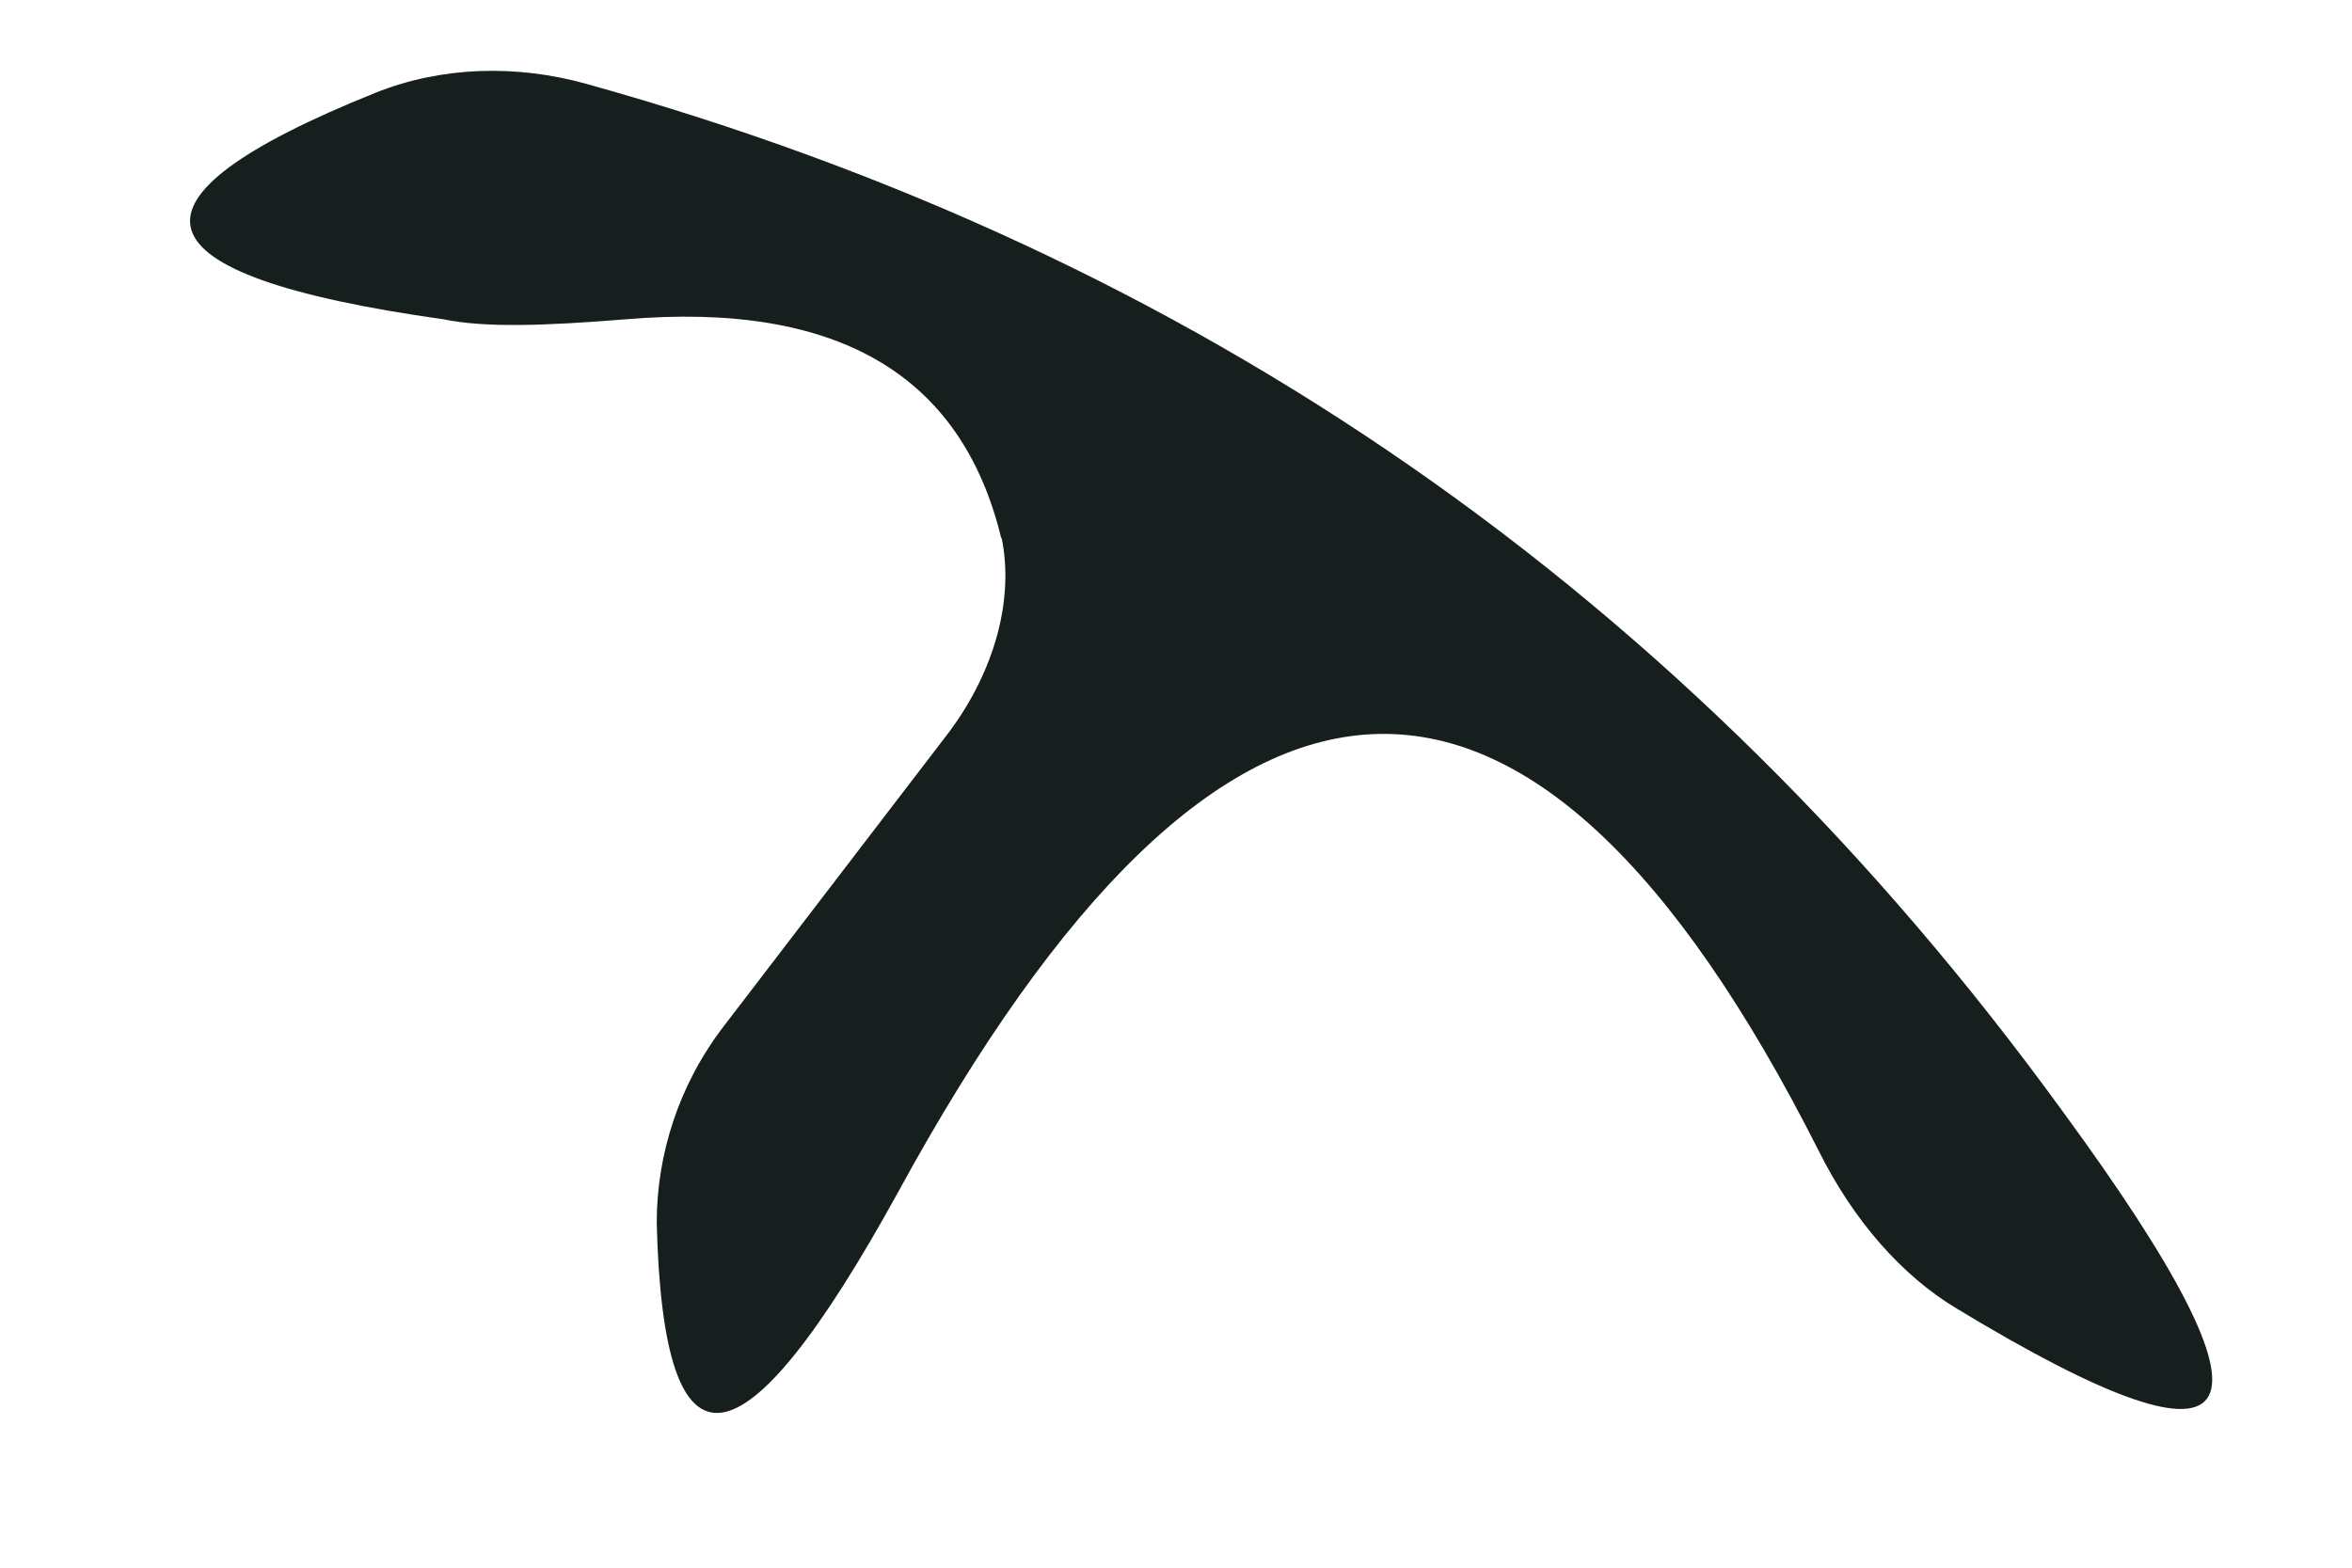 <?xml version="1.0" encoding="UTF-8" standalone="no"?><svg width='9' height='6' viewBox='0 0 9 6' fill='none' xmlns='http://www.w3.org/2000/svg'>
<path d='M3.832 2.063C3.681 1.432 3.202 1.154 2.395 1.222C2.084 1.247 1.857 1.255 1.697 1.222C0.496 1.053 0.412 0.767 1.437 0.355C1.689 0.254 1.975 0.246 2.244 0.321C4.571 0.969 6.454 2.273 7.891 4.251C8.773 5.454 8.639 5.706 7.487 5.008C7.277 4.882 7.092 4.671 6.958 4.402C5.857 2.223 4.681 2.282 3.437 4.562C2.84 5.647 2.538 5.69 2.513 4.68C2.513 4.419 2.597 4.15 2.773 3.923L3.63 2.804C3.807 2.568 3.882 2.29 3.832 2.055V2.063Z' fill='#161F1D'/>
</svg>
